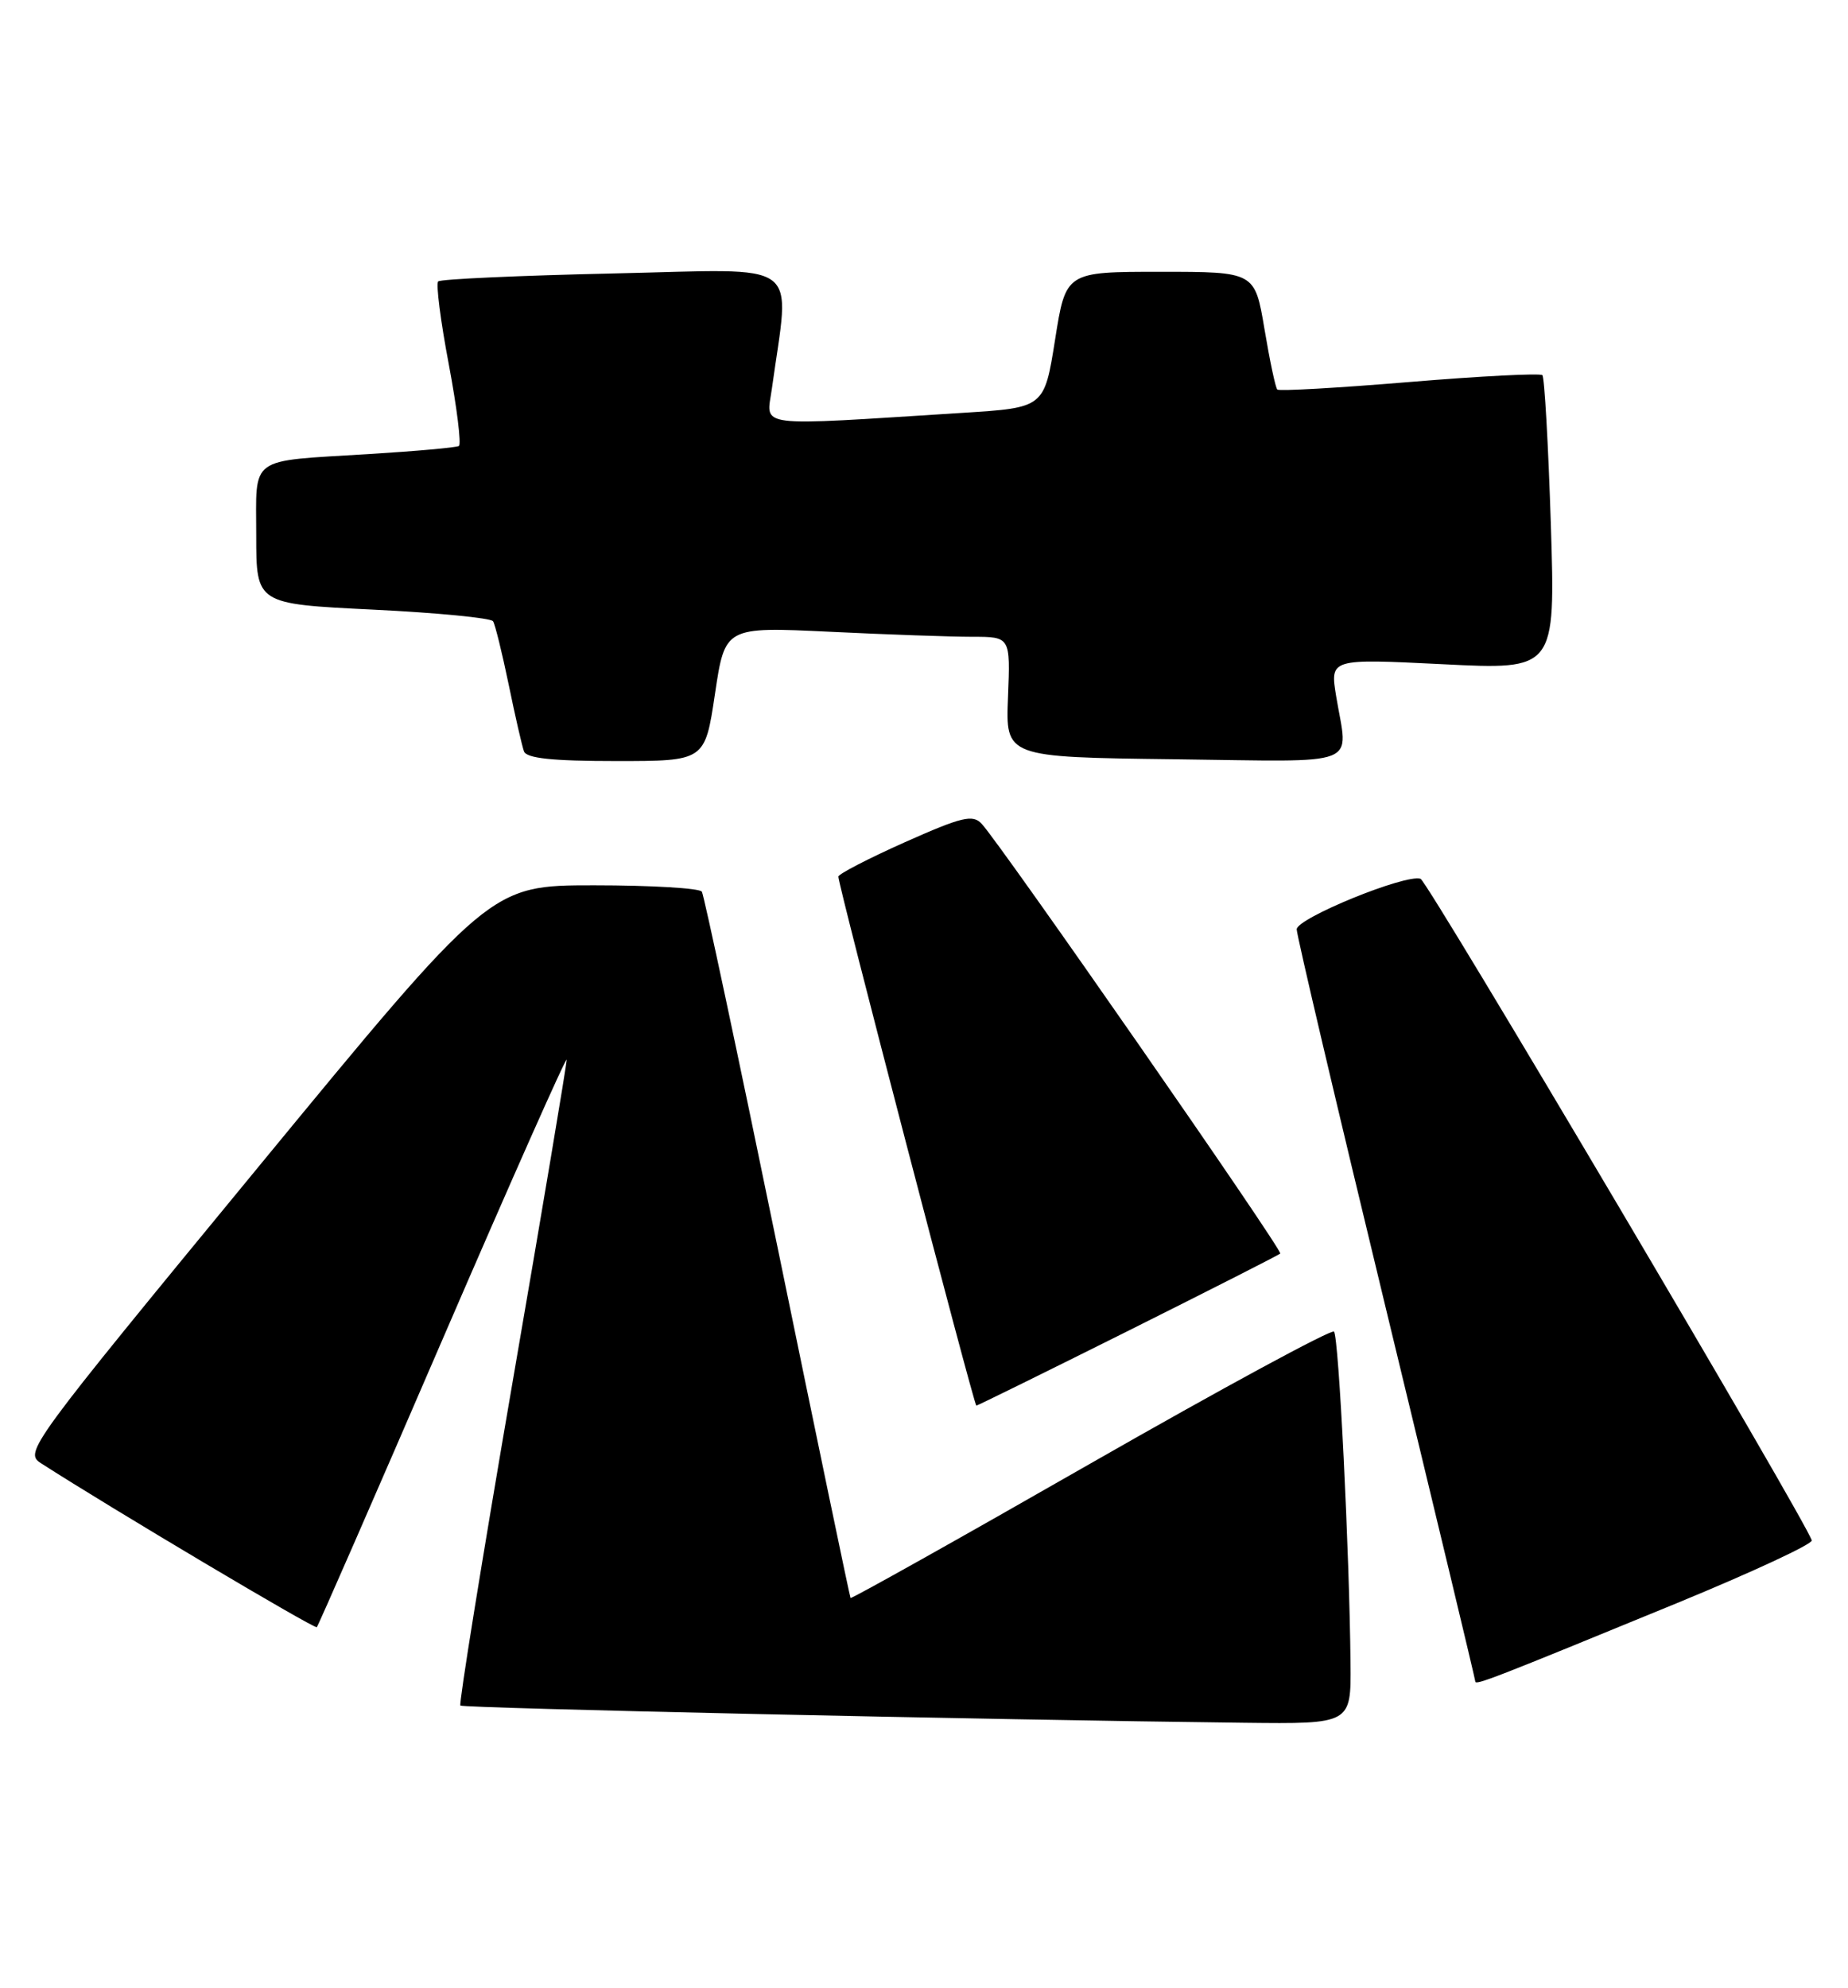 <?xml version="1.0" encoding="UTF-8" standalone="no"?>
<!DOCTYPE svg PUBLIC "-//W3C//DTD SVG 1.1//EN" "http://www.w3.org/Graphics/SVG/1.1/DTD/svg11.dtd" >
<svg xmlns="http://www.w3.org/2000/svg" xmlns:xlink="http://www.w3.org/1999/xlink" version="1.1" viewBox="0 0 238 256">
 <g >
 <path fill="currentColor"
d=" M 173.93 214.25 C 173.80 199.99 172.42 172.08 171.80 171.47 C 171.47 171.14 157.36 178.78 140.45 188.45 C 123.54 198.13 109.63 205.92 109.54 205.77 C 109.44 205.62 105.21 185.28 100.13 160.57 C 95.05 135.86 90.67 115.27 90.39 114.82 C 90.11 114.37 83.86 114.00 76.50 114.00 C 63.12 114.00 63.12 114.00 33.09 150.49 C 3.65 186.26 3.10 187.02 5.28 188.42 C 14.21 194.17 40.53 209.81 40.80 209.53 C 40.99 209.34 48.30 192.61 57.05 172.34 C 65.80 152.08 72.97 135.94 72.98 136.47 C 72.99 137.01 69.83 155.85 65.95 178.34 C 62.08 200.84 59.08 219.41 59.29 219.62 C 59.64 219.97 127.53 221.46 160.25 221.84 C 174.00 222.00 174.00 222.00 173.93 214.25 Z  M 216.00 206.42 C 225.62 202.46 233.42 198.84 233.33 198.36 C 232.97 196.49 183.89 113.48 182.95 113.16 C 181.04 112.51 167.00 118.24 167.00 119.67 C 167.00 120.44 172.18 142.44 178.50 168.56 C 184.82 194.68 190.00 216.26 190.00 216.52 C 190.00 217.05 192.17 216.21 216.00 206.42 Z  M 145.26 171.39 C 155.84 166.10 164.67 161.62 164.88 161.42 C 165.27 161.06 128.87 108.69 126.42 106.07 C 125.27 104.85 123.88 105.18 116.54 108.45 C 111.84 110.55 107.99 112.54 107.97 112.88 C 107.92 113.86 125.44 181.00 125.74 181.00 C 125.90 181.00 134.68 176.67 145.26 171.39 Z  M 92.08 89.35 C 93.37 80.71 93.37 80.71 106.84 81.35 C 114.25 81.71 122.53 82.00 125.23 82.00 C 130.13 82.00 130.13 82.00 129.82 89.75 C 129.50 97.50 129.50 97.50 151.25 97.77 C 175.77 98.07 173.61 98.92 172.08 89.65 C 171.29 84.81 171.29 84.81 185.80 85.53 C 200.32 86.26 200.32 86.26 199.73 67.53 C 199.40 57.23 198.91 48.58 198.64 48.31 C 198.37 48.04 190.67 48.43 181.52 49.19 C 172.38 49.95 164.72 50.39 164.50 50.16 C 164.27 49.94 163.53 46.44 162.85 42.38 C 161.61 35.00 161.61 35.00 149.44 35.00 C 137.26 35.00 137.26 35.00 135.88 43.75 C 134.49 52.50 134.49 52.50 124.00 53.16 C 96.72 54.88 98.71 55.14 99.41 50.04 C 101.74 33.15 103.80 34.66 79.14 35.21 C 66.94 35.48 56.72 35.94 56.43 36.24 C 56.13 36.54 56.74 41.35 57.80 46.92 C 58.85 52.50 59.43 57.23 59.10 57.43 C 58.77 57.63 53.55 58.10 47.50 58.47 C 31.83 59.44 33.00 58.60 33.00 68.95 C 33.00 77.77 33.00 77.77 48.01 78.50 C 56.27 78.90 63.24 79.58 63.50 80.00 C 63.77 80.43 64.67 84.09 65.51 88.14 C 66.34 92.19 67.23 96.06 67.48 96.75 C 67.81 97.65 71.13 98.00 79.37 98.00 C 90.79 98.00 90.79 98.00 92.08 89.35 Z "/>
</g>
</svg>